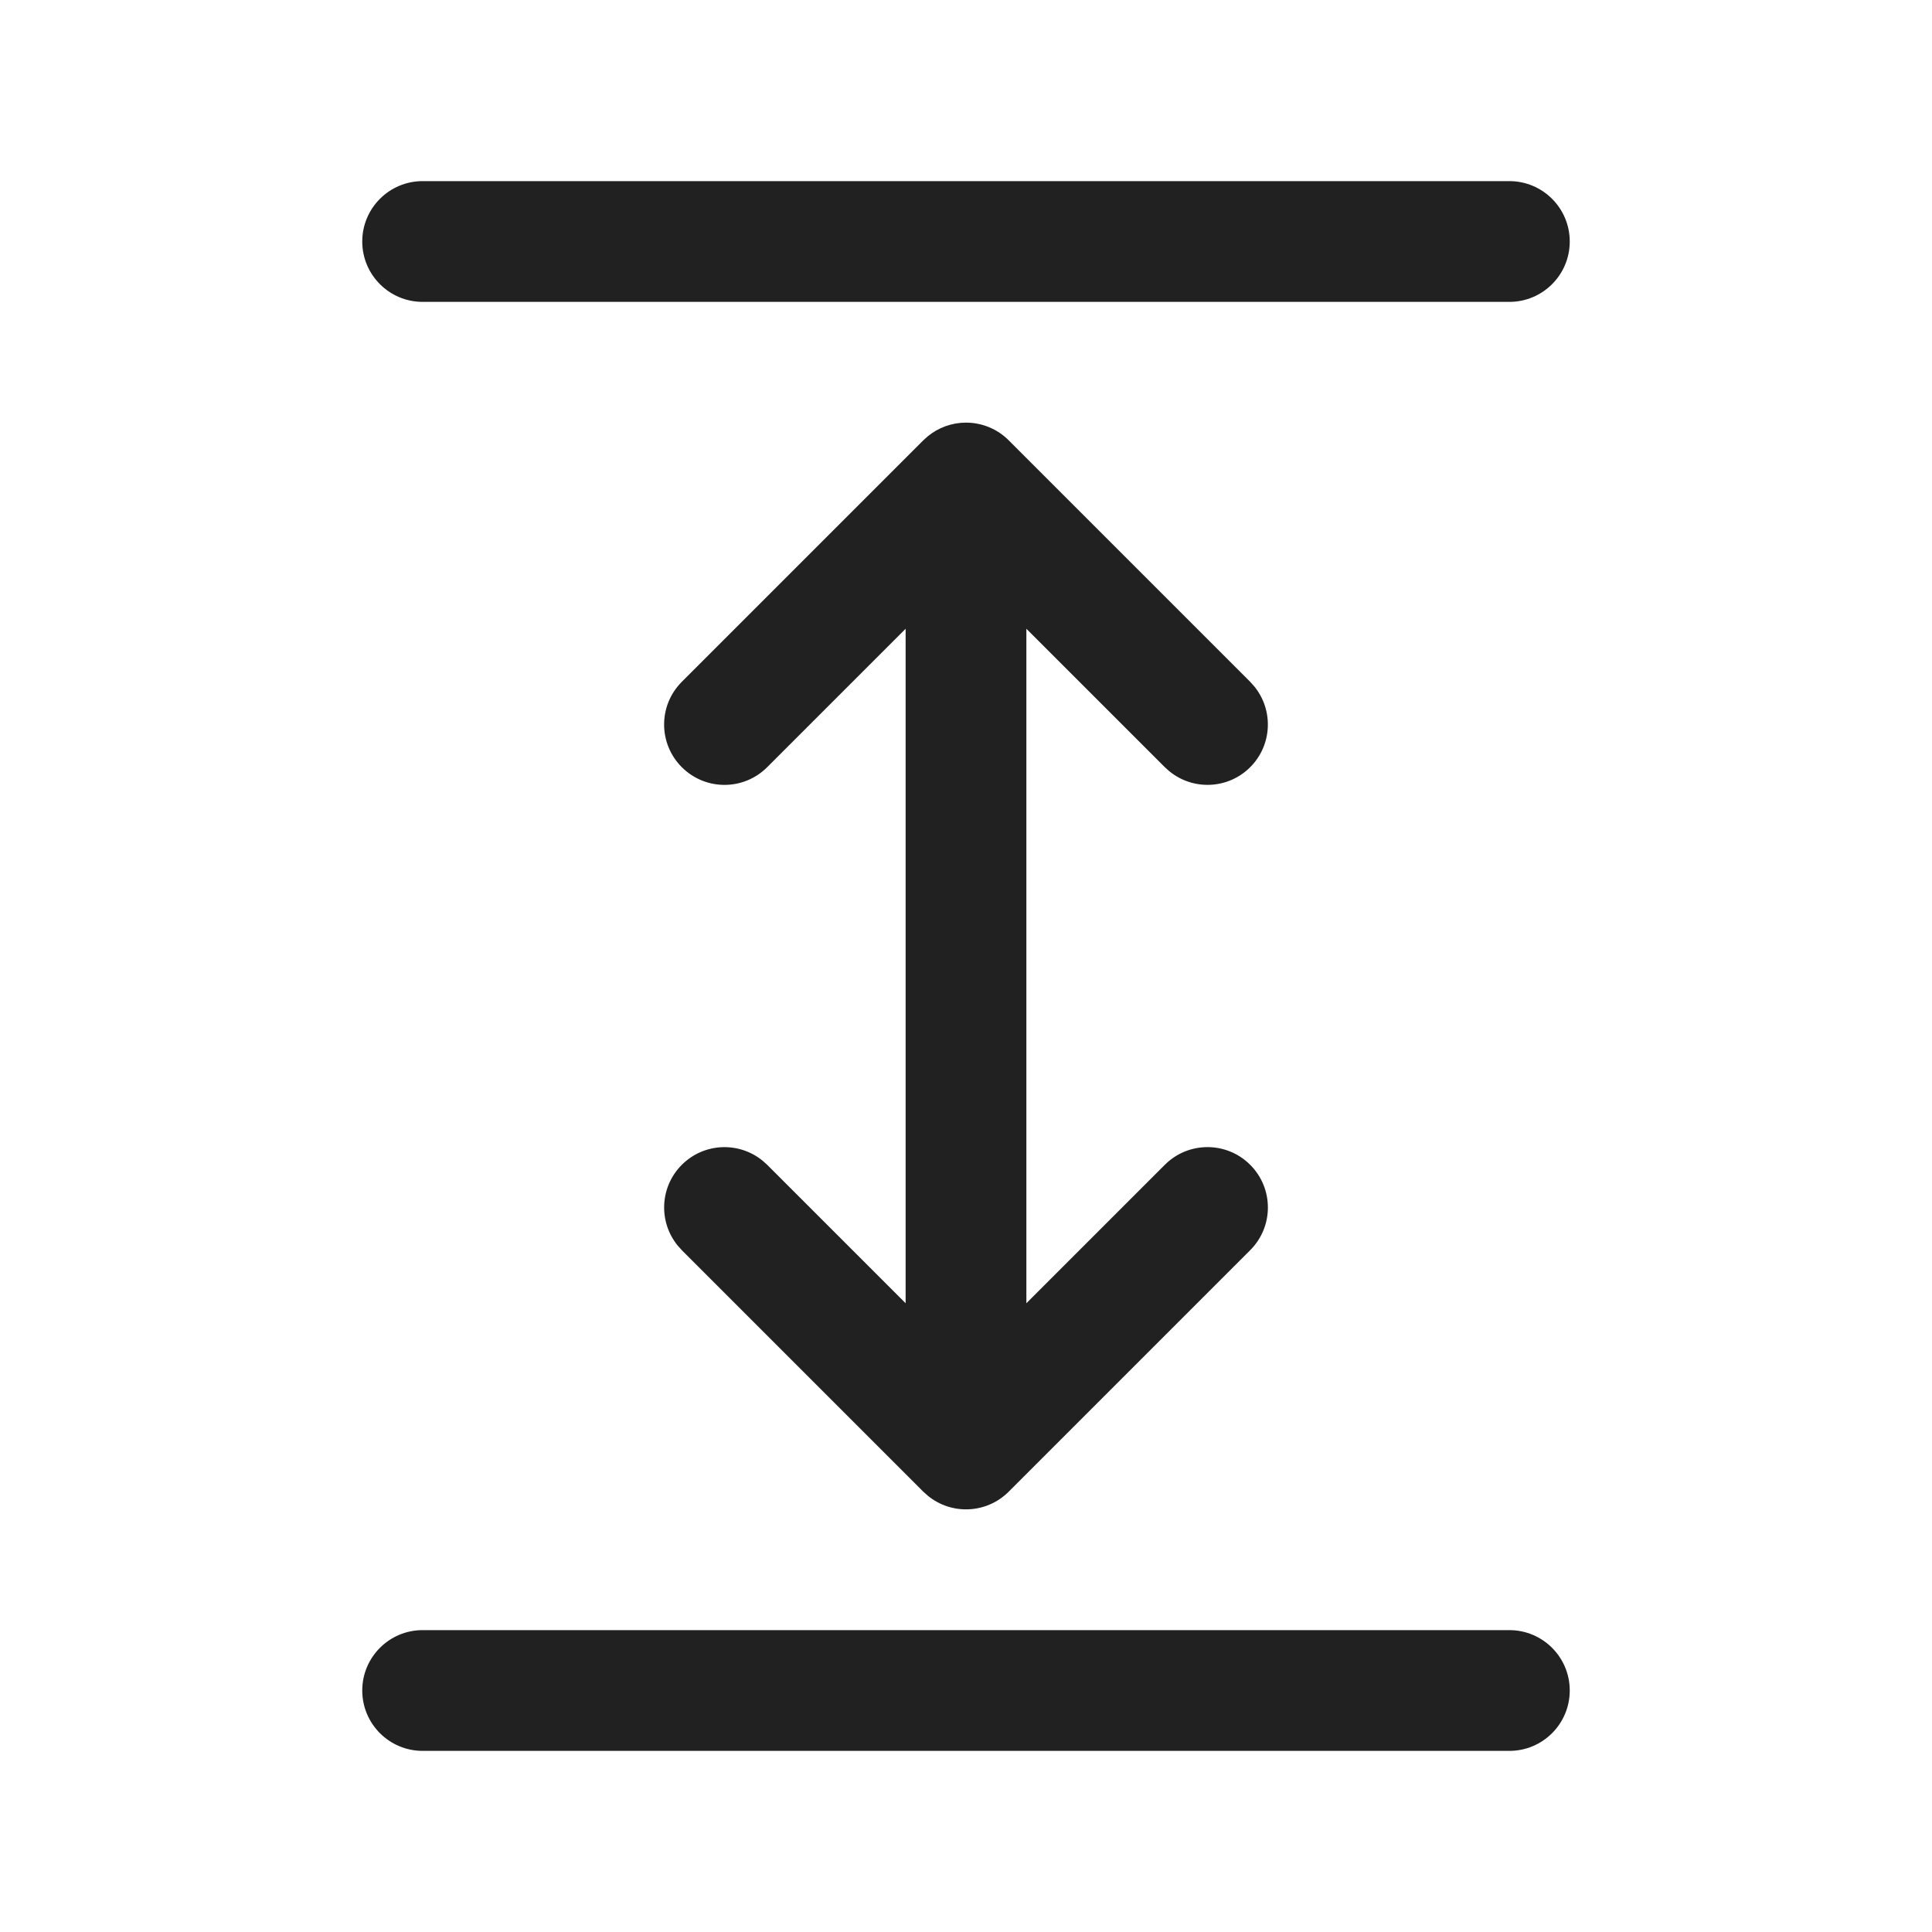 <svg width="32" height="32" viewBox="0 0 32 32" fill="none" xmlns="http://www.w3.org/2000/svg">
<path d="M25 27C25.552 27 26 27.448 26 28C26 28.552 25.552 29 25 29H7C6.448 29 6 28.552 6 28C6 27.448 6.448 27 7 27H25ZM16 7C16.265 7 16.52 7.105 16.707 7.293L20.707 11.293L20.775 11.369C21.096 11.762 21.073 12.341 20.707 12.707C20.341 13.073 19.762 13.096 19.369 12.775L19.293 12.707L17 10.414V21.586L19.293 19.293C19.683 18.902 20.317 18.902 20.707 19.293C21.098 19.683 21.098 20.317 20.707 20.707L16.707 24.707C16.341 25.073 15.762 25.096 15.369 24.775L15.293 24.707L11.293 20.707L11.225 20.631C10.904 20.238 10.927 19.659 11.293 19.293C11.659 18.927 12.238 18.904 12.631 19.225L12.707 19.293L15 21.586V10.414L12.707 12.707C12.316 13.098 11.684 13.098 11.293 12.707C10.902 12.316 10.902 11.684 11.293 11.293L15.293 7.293L15.366 7.227C15.544 7.081 15.768 7 16 7ZM25 3C25.552 3 26 3.448 26 4C26 4.552 25.552 5 25 5H7C6.448 5 6 4.552 6 4C6 3.448 6.448 3 7 3H25Z" fill="#212121"/>
</svg>
